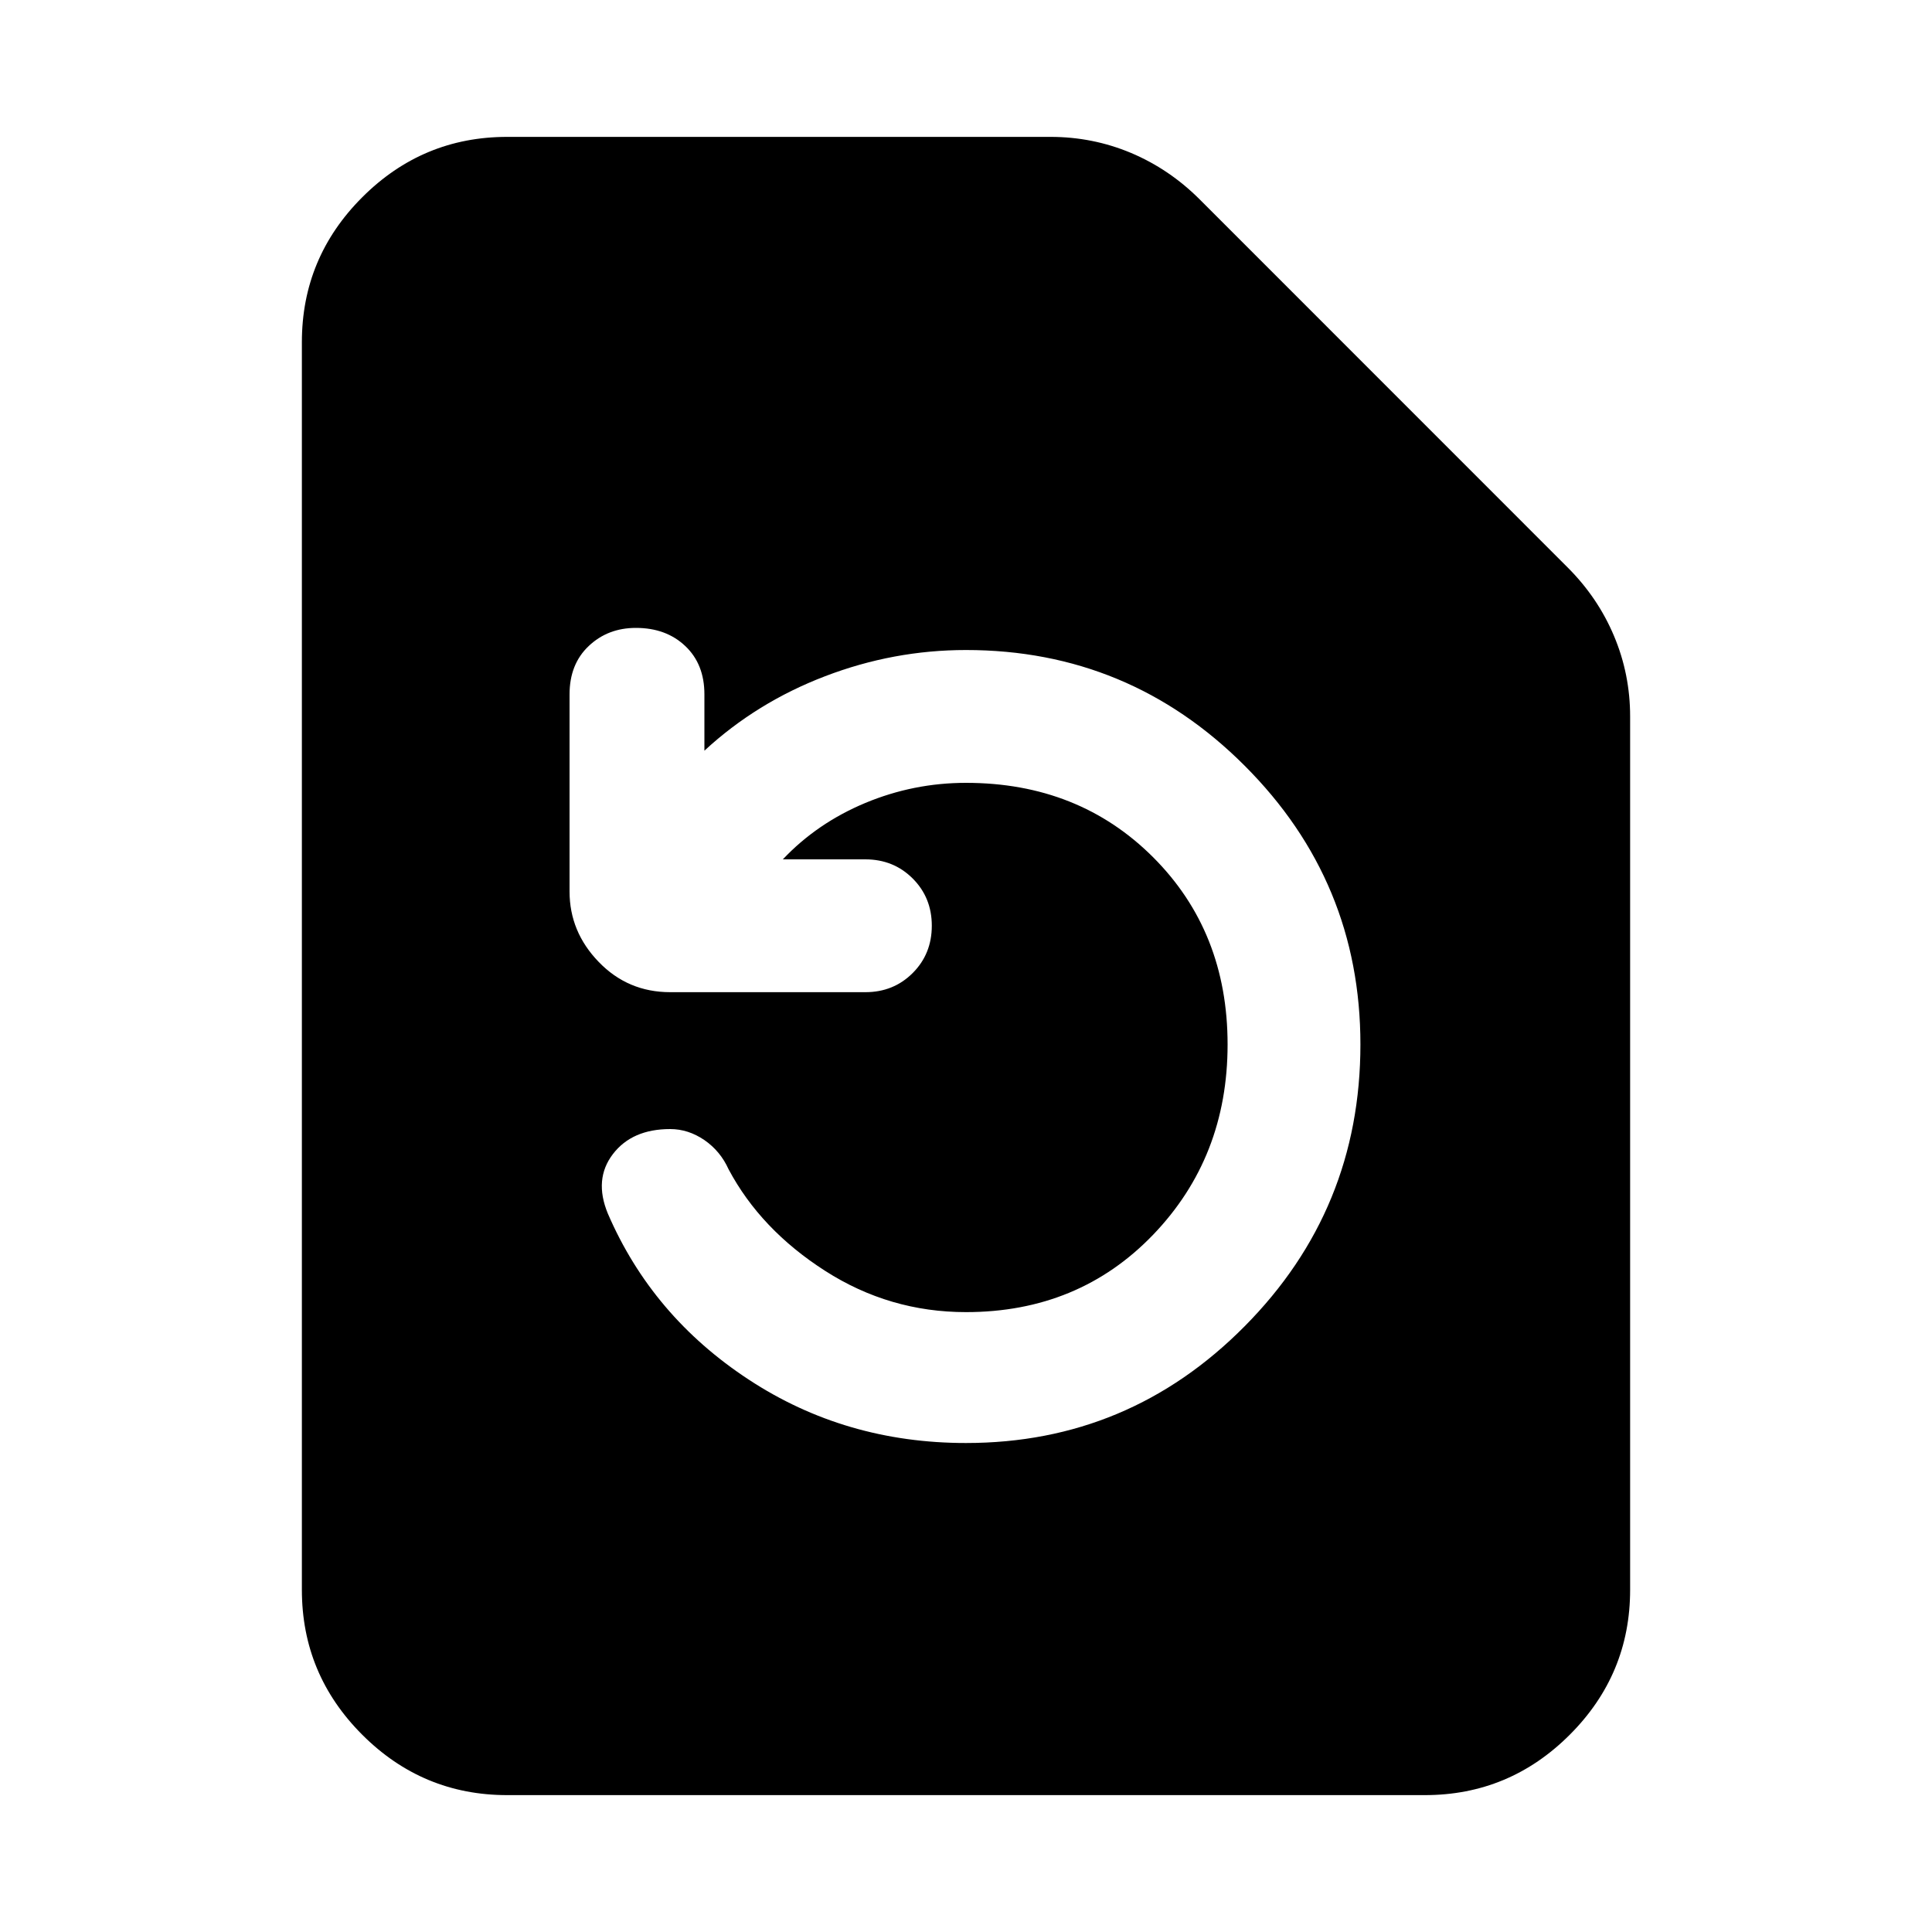 <svg xmlns="http://www.w3.org/2000/svg" height="20" width="20"><path d="M14.75 18.583H5.25Q4.375 18.583 3.75 17.958Q3.125 17.333 3.125 16.458V3.542Q3.125 2.667 3.75 2.042Q4.375 1.417 5.25 1.417H10.875Q11.312 1.417 11.708 1.583Q12.104 1.75 12.417 2.062L16.229 5.875Q16.542 6.188 16.708 6.583Q16.875 6.979 16.875 7.417V16.458Q16.875 17.333 16.25 17.958Q15.625 18.583 14.75 18.583ZM10 14.938Q11.688 14.938 12.885 13.729Q14.083 12.521 14.083 10.812Q14.083 9.125 12.885 7.927Q11.688 6.729 10 6.729Q9.25 6.729 8.542 7Q7.833 7.271 7.292 7.771V7.188Q7.292 6.875 7.094 6.688Q6.896 6.5 6.583 6.5Q6.292 6.5 6.094 6.688Q5.896 6.875 5.896 7.188V9.229Q5.896 9.646 6.198 9.958Q6.5 10.271 6.938 10.271H8.958Q9.25 10.271 9.448 10.073Q9.646 9.875 9.646 9.583Q9.646 9.292 9.448 9.094Q9.25 8.896 8.958 8.896H8.104Q8.458 8.521 8.958 8.312Q9.458 8.104 10 8.104Q11.167 8.104 11.938 8.875Q12.708 9.646 12.708 10.812Q12.708 11.979 11.938 12.781Q11.167 13.583 10 13.583Q9.208 13.583 8.542 13.156Q7.875 12.729 7.542 12.104Q7.458 11.917 7.292 11.802Q7.125 11.688 6.938 11.688Q6.542 11.688 6.344 11.948Q6.146 12.208 6.292 12.562Q6.75 13.625 7.75 14.281Q8.75 14.938 10 14.938Z"/></svg>
